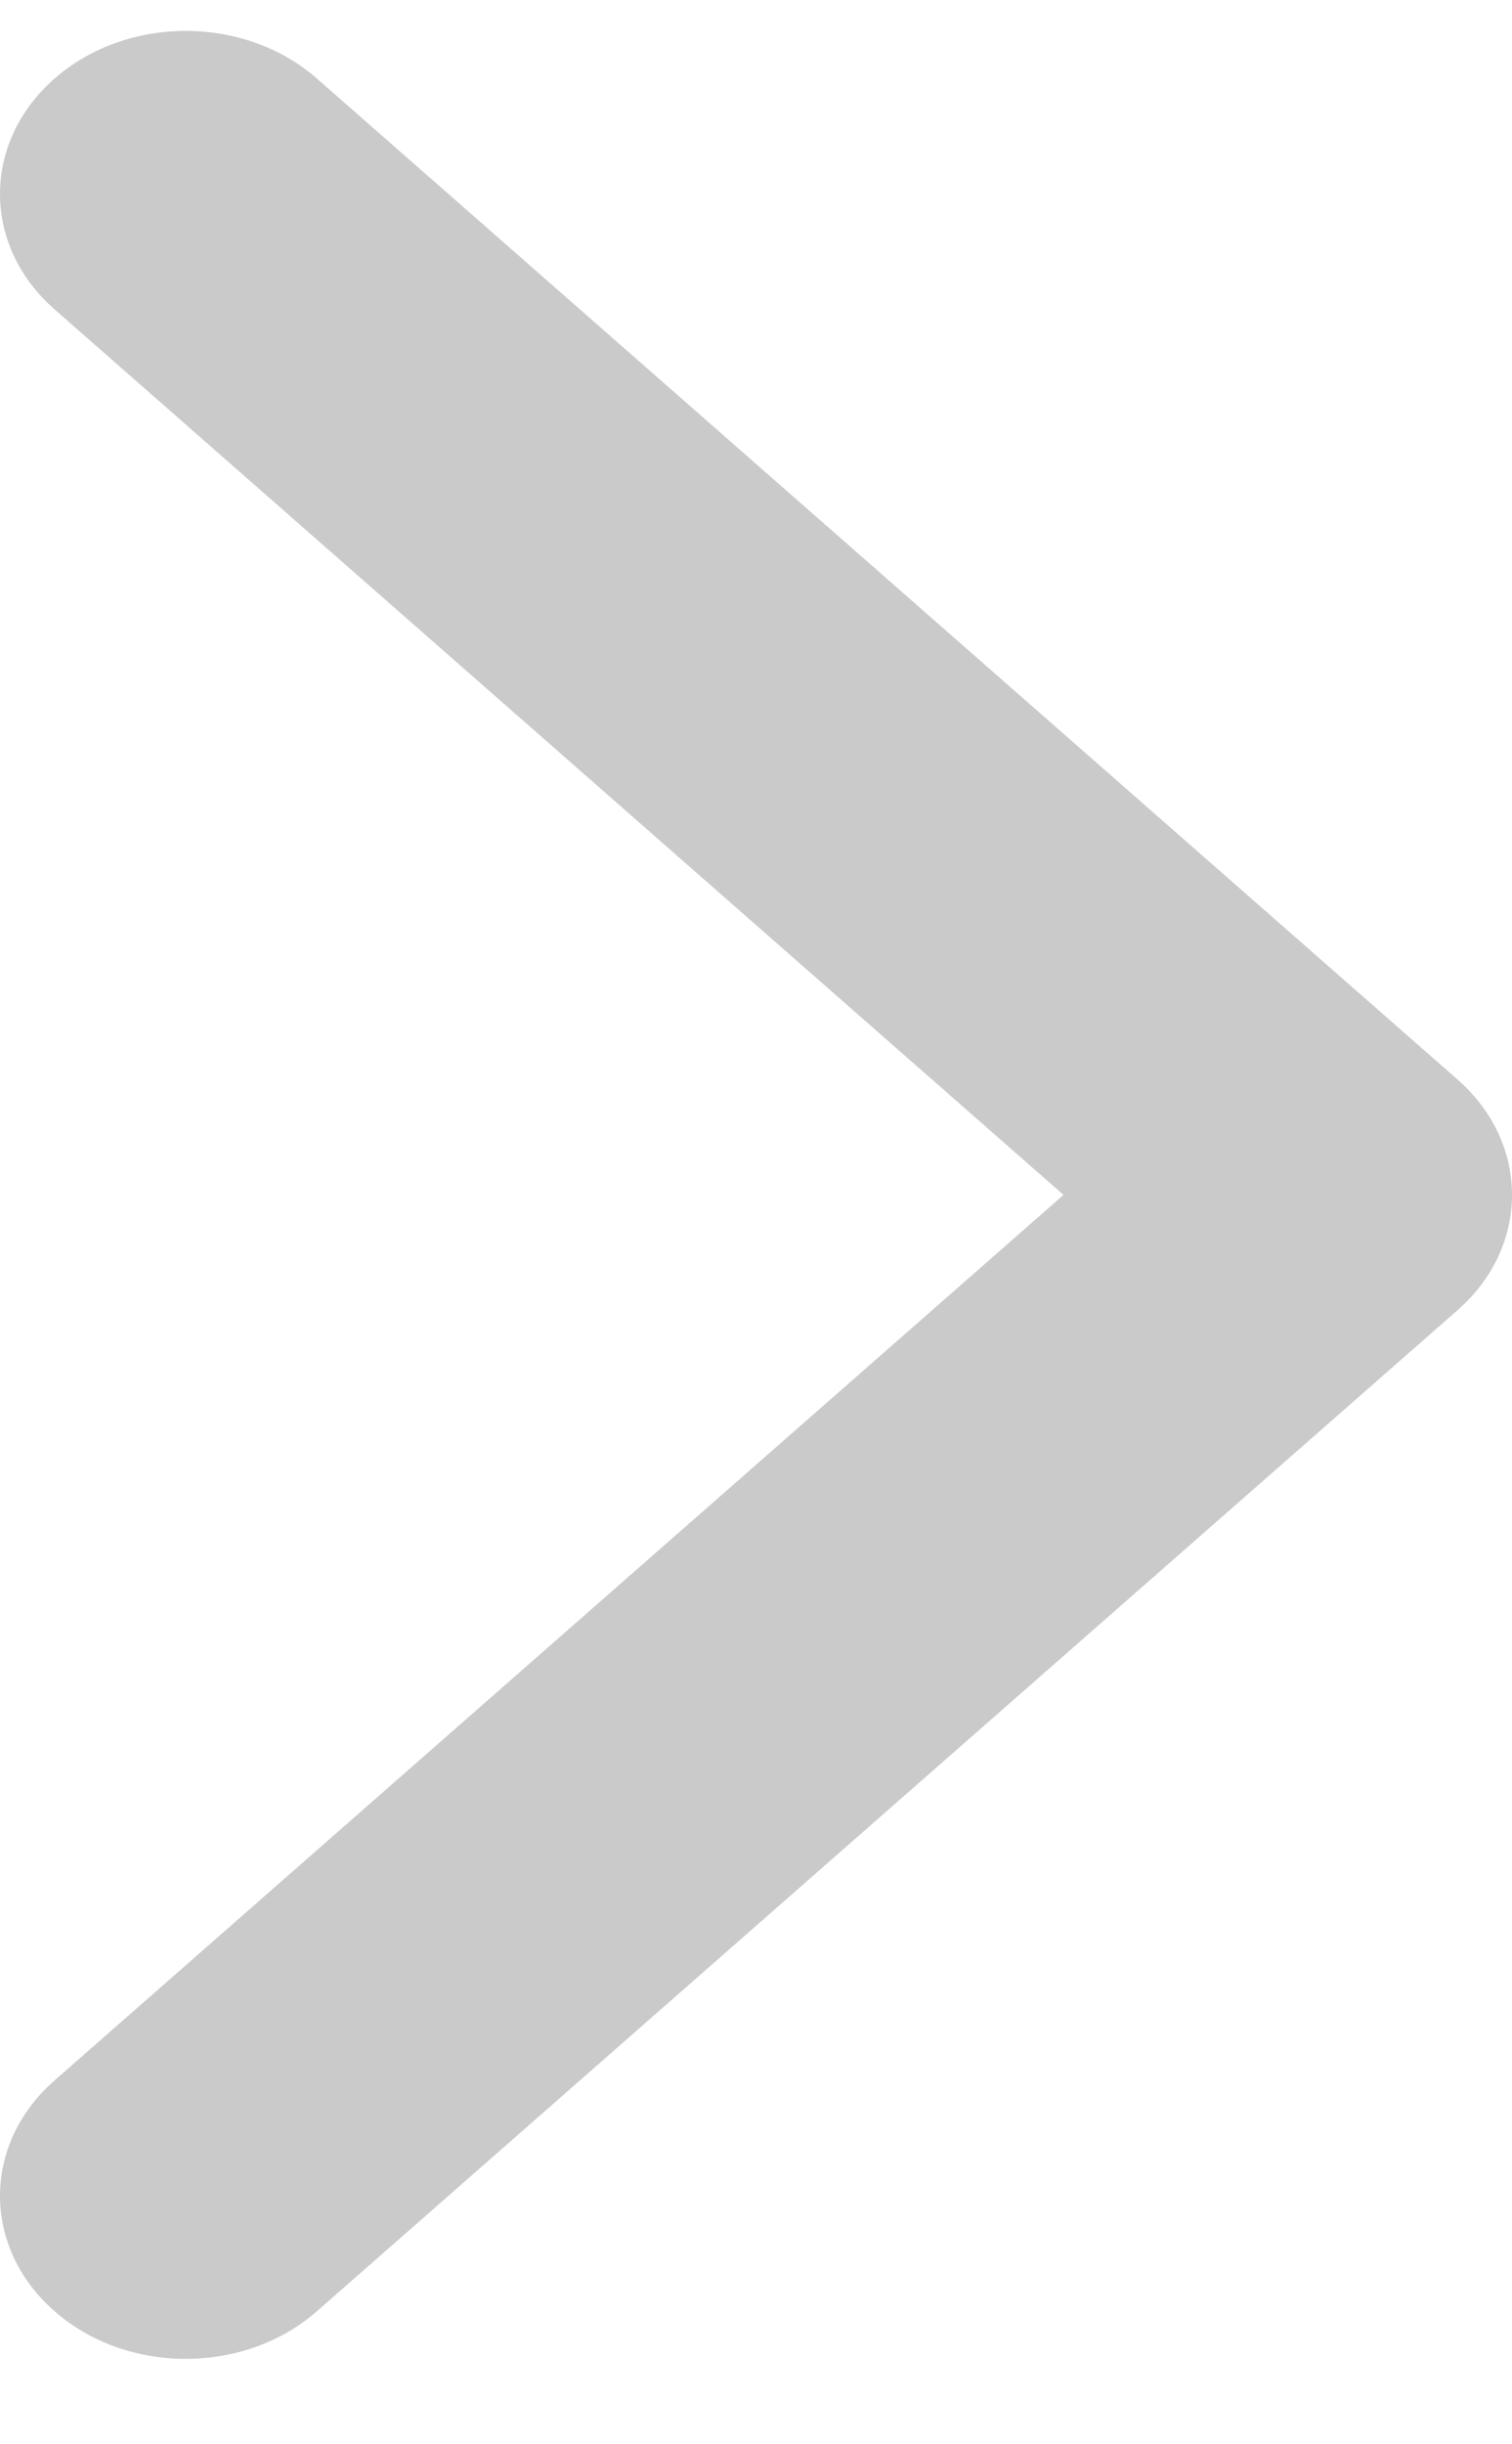 <?xml version="1.0" encoding="UTF-8" standalone="no"?>
<svg width="13px" height="21px" viewBox="0 0 13 21" version="1.1" xmlns="http://www.w3.org/2000/svg" xmlns:xlink="http://www.w3.org/1999/xlink" xmlns:sketch="http://www.bohemiancoding.com/sketch/ns">
    <!-- Generator: Sketch 3.2.2 (9983) - http://www.bohemiancoding.com/sketch -->
    <title>ArrowRight</title>
    <desc>Created with Sketch.</desc>
    <defs></defs>
    <g id="Welcome" stroke="none" stroke-width="1" fill="none" fill-rule="evenodd" sketch:type="MSPage">
        <g id="ApuntesInfo" sketch:type="MSArtboardGroup" transform="translate(-1443, -492)" fill="#CACACA">
            <g id="Group-2" sketch:type="MSLayerGroup" transform="translate(156, 367)">
                <path d="M1289.726,144.856 C1289.102,145.403 1288.091,145.403 1287.468,144.856 C1286.844,144.309 1286.844,143.422 1287.468,142.875 L1296.144,135.266 L1287.468,127.657 C1286.844,127.11 1286.844,126.223 1287.468,125.676 C1288.091,125.129 1289.103,125.129 1289.726,125.676 L1299.533,134.276 C1299.844,134.549 1300,134.907 1300,135.266 C1300,135.624 1299.844,135.983 1299.532,136.256 L1289.726,144.856 Z" id="ArrowRight" sketch:type="MSShapeGroup"></path>
            </g>
        </g>
    </g>
</svg>